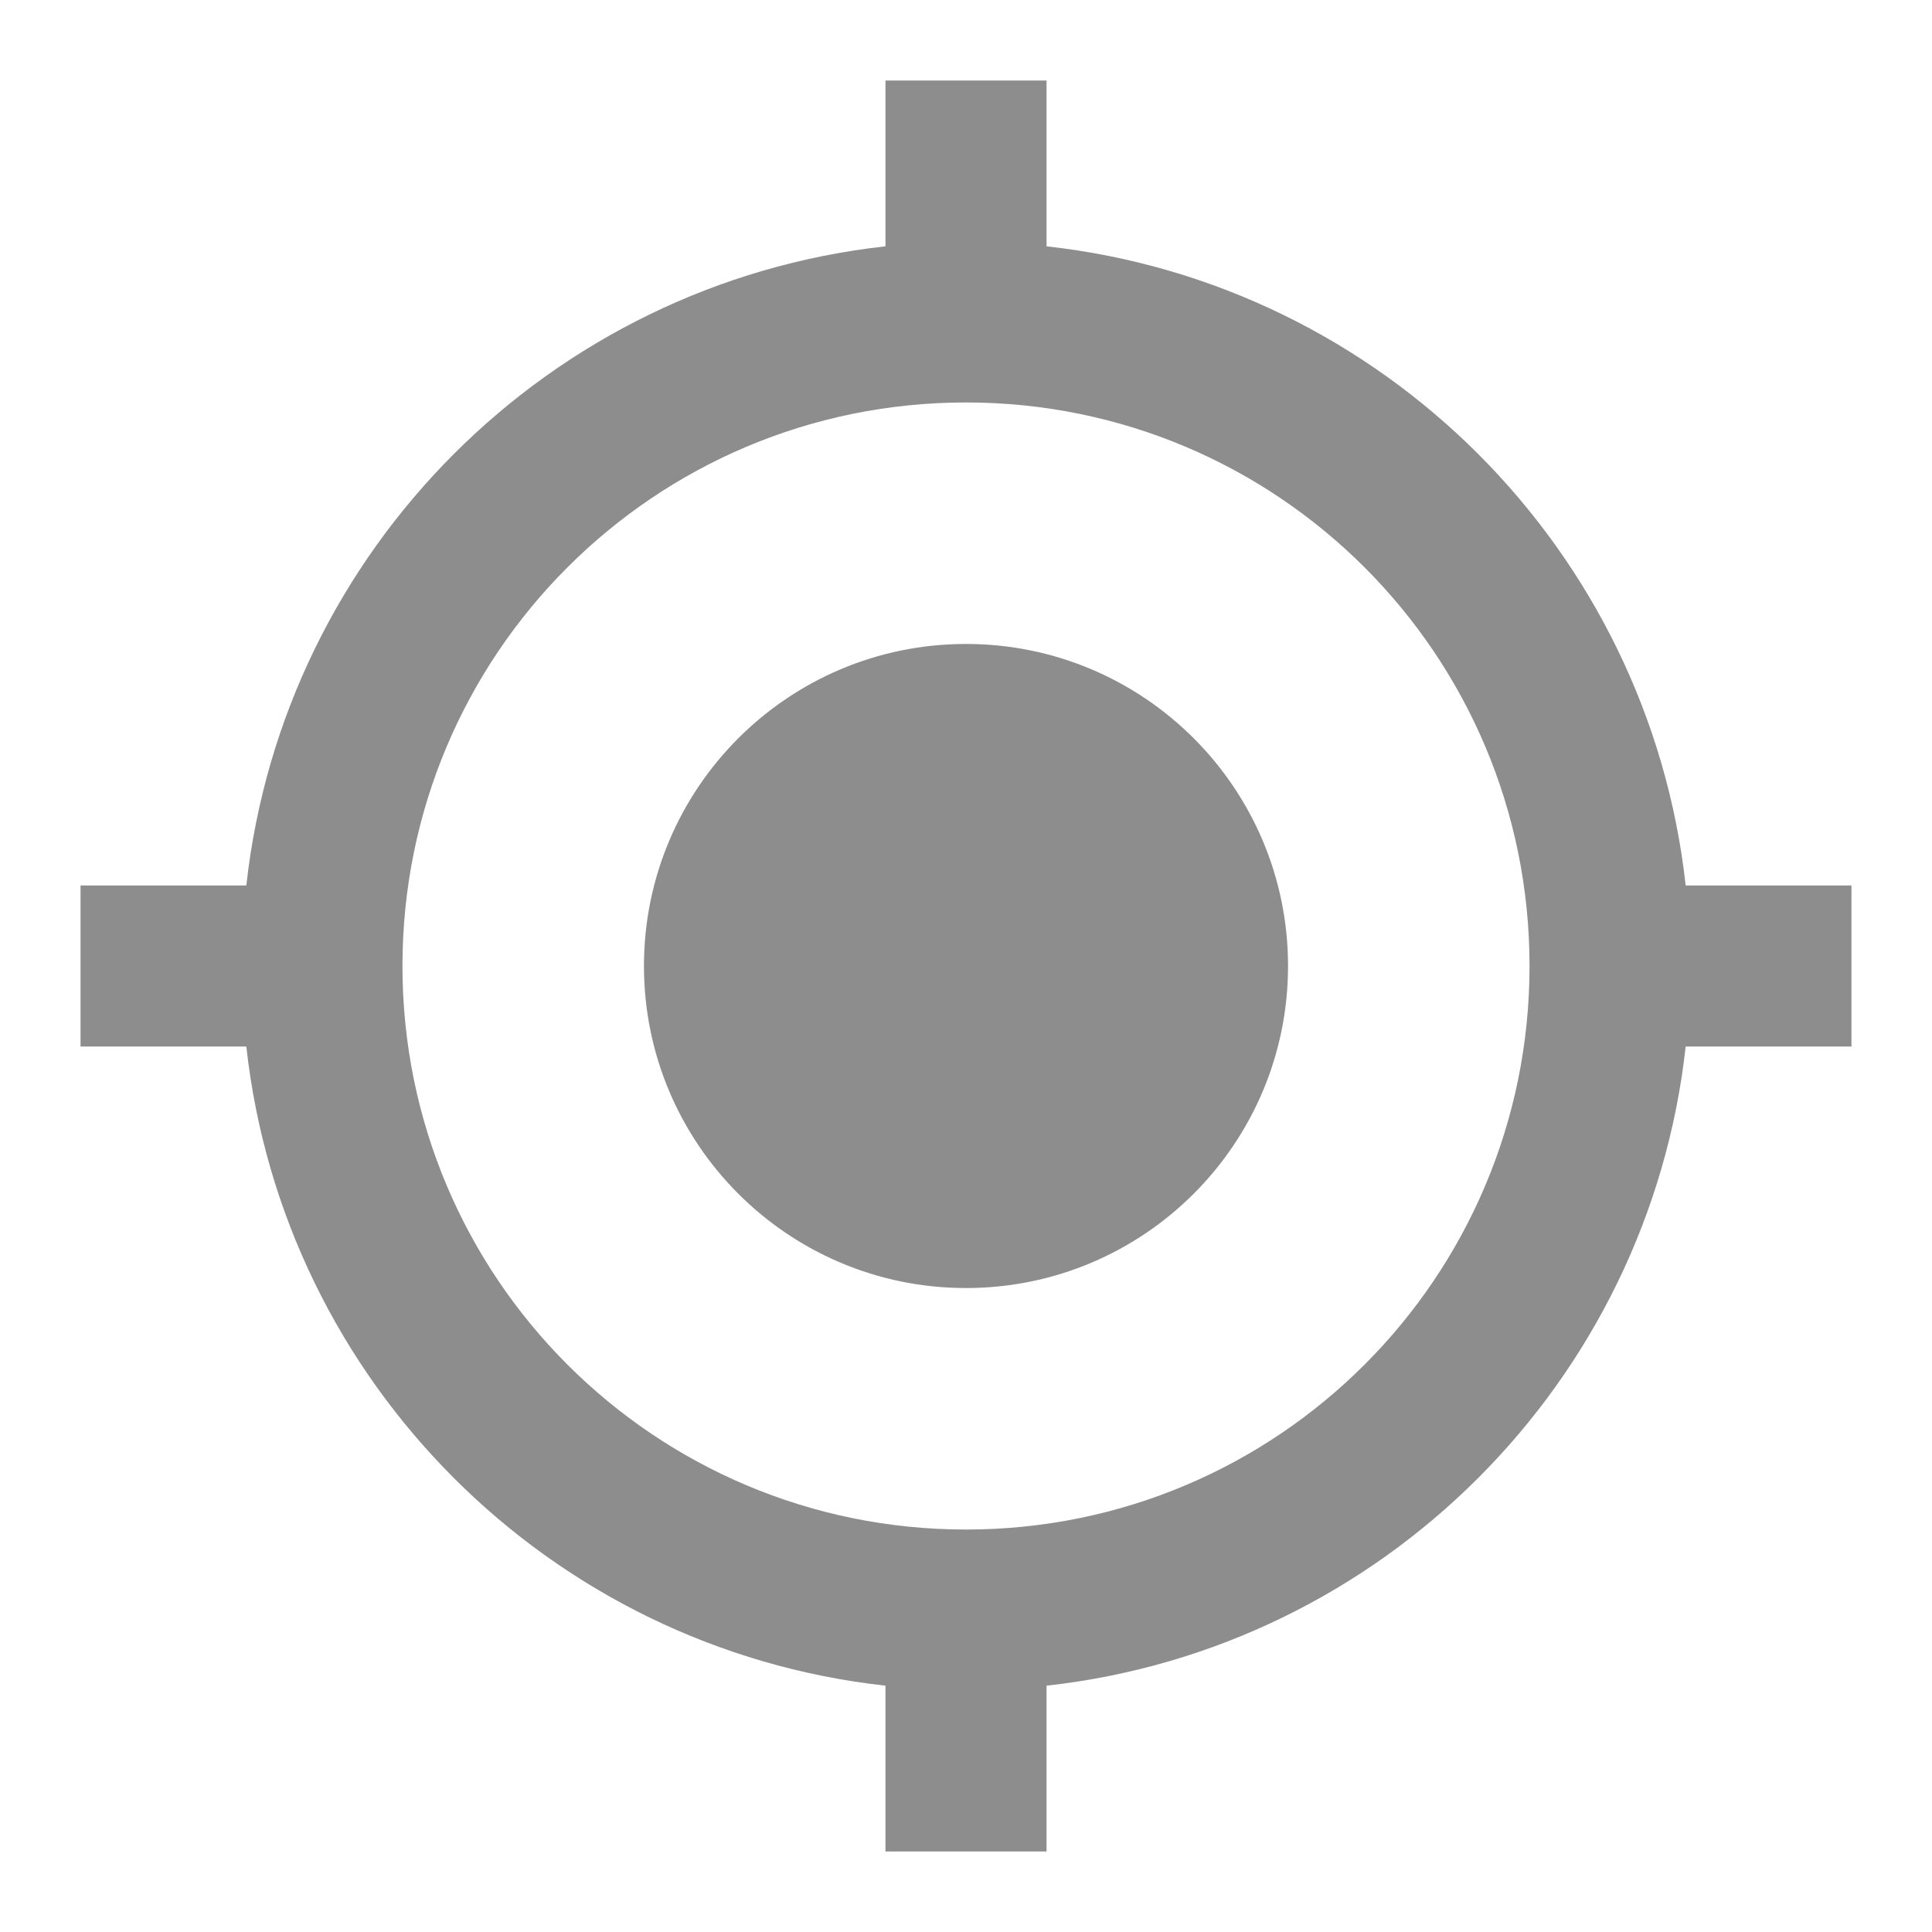 <svg width="16" height="16" viewBox="0 0 16 16" fill="none" xmlns="http://www.w3.org/2000/svg">
<path d="M8 10.667C6.527 10.667 5.333 9.473 5.333 8C5.333 6.527 6.527 5.333 8 5.333C9.473 5.333 10.667 6.527 10.667 8C10.667 9.473 9.473 10.667 8 10.667ZM13.96 8.667C13.653 11.447 11.447 13.653 8.667 13.96V15.333H7.333V13.96C4.553 13.653 2.347 11.447 2.04 8.667H0.667V7.333H2.04C2.347 4.553 4.553 2.347 7.333 2.04V0.667H8.667V2.04C11.447 2.347 13.653 4.553 13.96 7.333H15.333V8.667H13.96ZM8 3.333C5.42 3.333 3.333 5.42 3.333 8C3.333 10.58 5.42 12.667 8 12.667C10.58 12.667 12.667 10.58 12.667 8C12.667 5.42 10.58 3.333 8 3.333Z" fill="#8D8D8D"/>
</svg>
